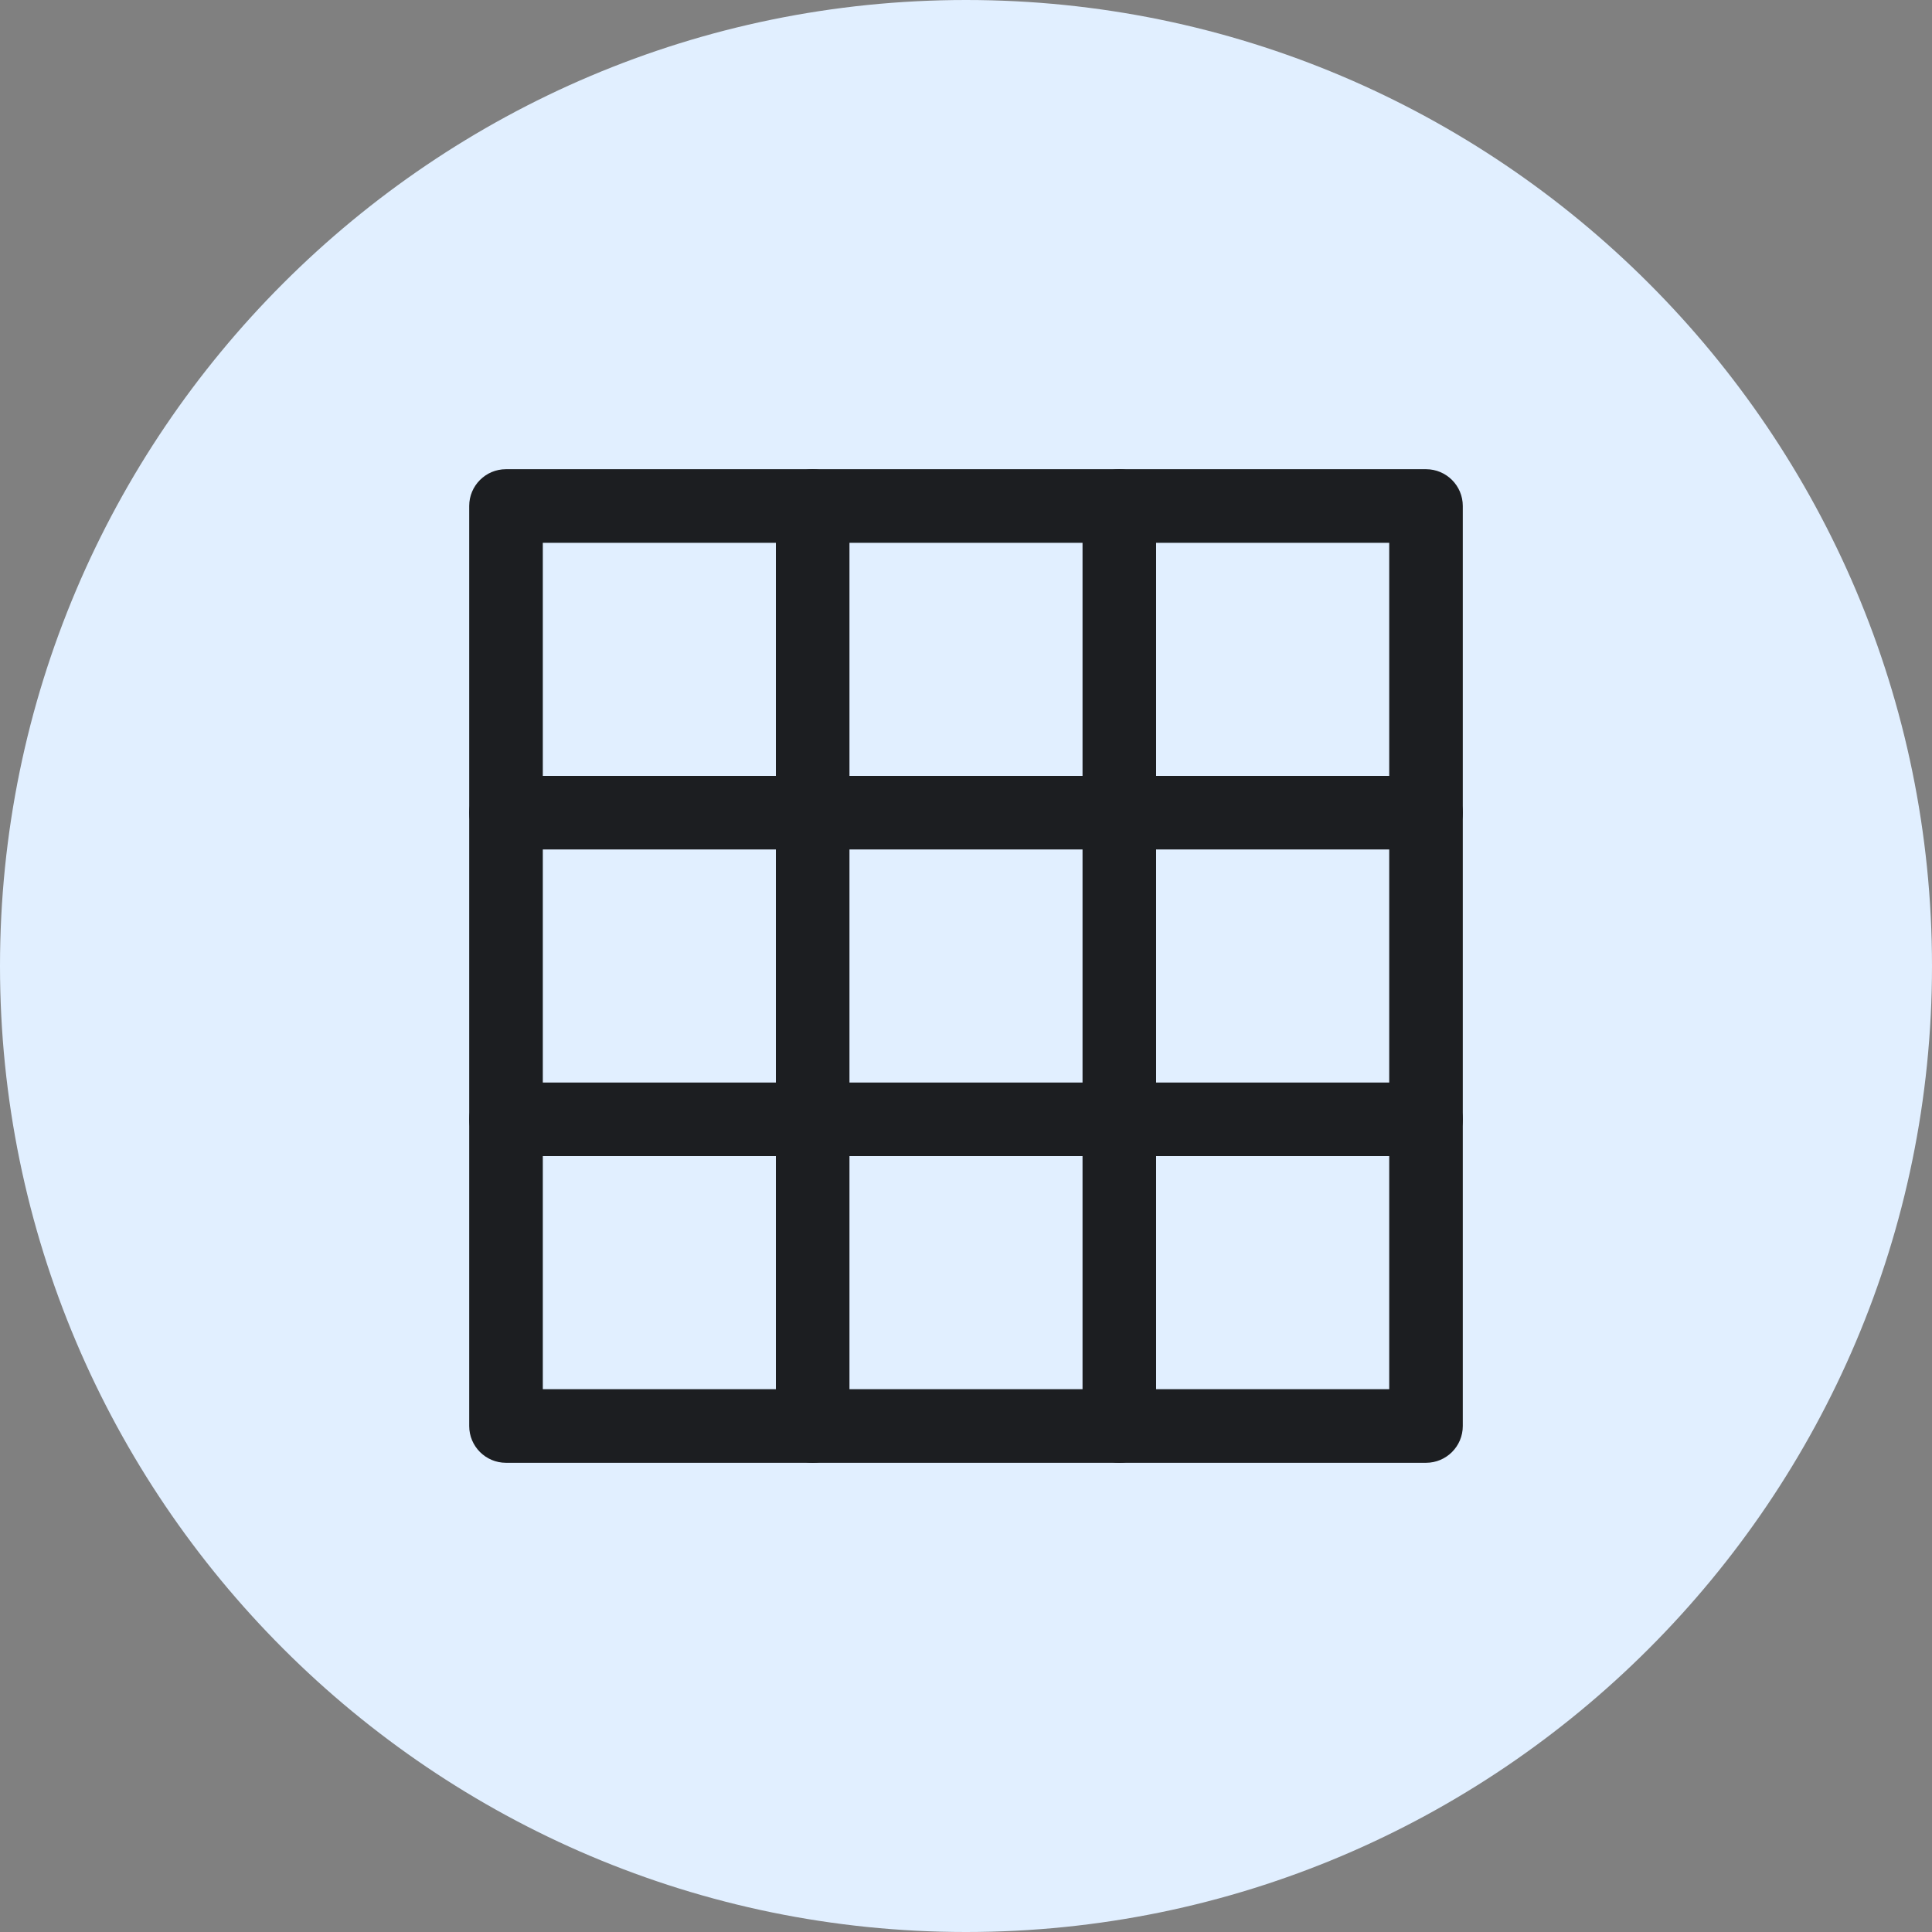 <?xml version="1.0" encoding="iso-8859-1"?>
<!-- Generator: Adobe Illustrator 21.1.0, SVG Export Plug-In . SVG Version: 6.00 Build 0)  -->
<svg version="1.1" xmlns="http://www.w3.org/2000/svg" xmlns:xlink="http://www.w3.org/1999/xlink" x="0px" y="0px"
	 viewBox="0 0 50 50" style="enable-background:new 0 0 50 50;" xml:space="preserve">
<rect x="0" y="0" width="50" height="50" fill="#808080" stroke="none"/>
<g id="ToggleGrid">
	<path style="fill:#E1EFFF;" d="M25,50C11.215,50,0,38.785,0,25C0,11.215,11.215,0,25,0c13.785,0,25,11.215,25,25
		C50,38.785,38.785,50,25,50z"/>
	<path style="fill:#1C1E21;" d="M36.905,37.857h-23.81c-0.526,0-0.952-0.426-0.952-0.952v-23.81c0-0.526,0.426-0.952,0.952-0.952
		h23.81c0.526,0,0.952,0.426,0.952,0.952v23.81C37.857,37.431,37.431,37.857,36.905,37.857z M14.048,35.952h21.905V14.048H14.048
		V35.952z"/>
	<path style="fill:#1C1E21;" d="M36.905,29.92h-23.81c-0.526,0-0.952-0.426-0.952-0.952c0-0.526,0.426-0.952,0.952-0.952h23.81
		c0.526,0,0.952,0.426,0.952,0.952C37.857,29.494,37.431,29.92,36.905,29.92z"/>
	<path style="fill:#1C1E21;" d="M36.905,21.984h-23.81c-0.526,0-0.952-0.426-0.952-0.952c0-0.526,0.426-0.952,0.952-0.952h23.81
		c0.526,0,0.952,0.426,0.952,0.952C37.857,21.558,37.431,21.984,36.905,21.984z"/>
	<path style="fill:#1C1E21;" d="M28.968,37.857c-0.526,0-0.952-0.426-0.952-0.952v-23.81c0-0.526,0.426-0.952,0.952-0.952
		c0.526,0,0.952,0.426,0.952,0.952v23.81C29.92,37.431,29.494,37.857,28.968,37.857z"/>
	<path style="fill:#1C1E21;" d="M21.032,37.857c-0.526,0-0.952-0.426-0.952-0.952v-23.81c0-0.526,0.426-0.952,0.952-0.952
		c0.526,0,0.952,0.426,0.952,0.952v23.81C21.984,37.431,21.558,37.857,21.032,37.857z"/>
</g>
<g id="Layer_1">
</g>
</svg>
